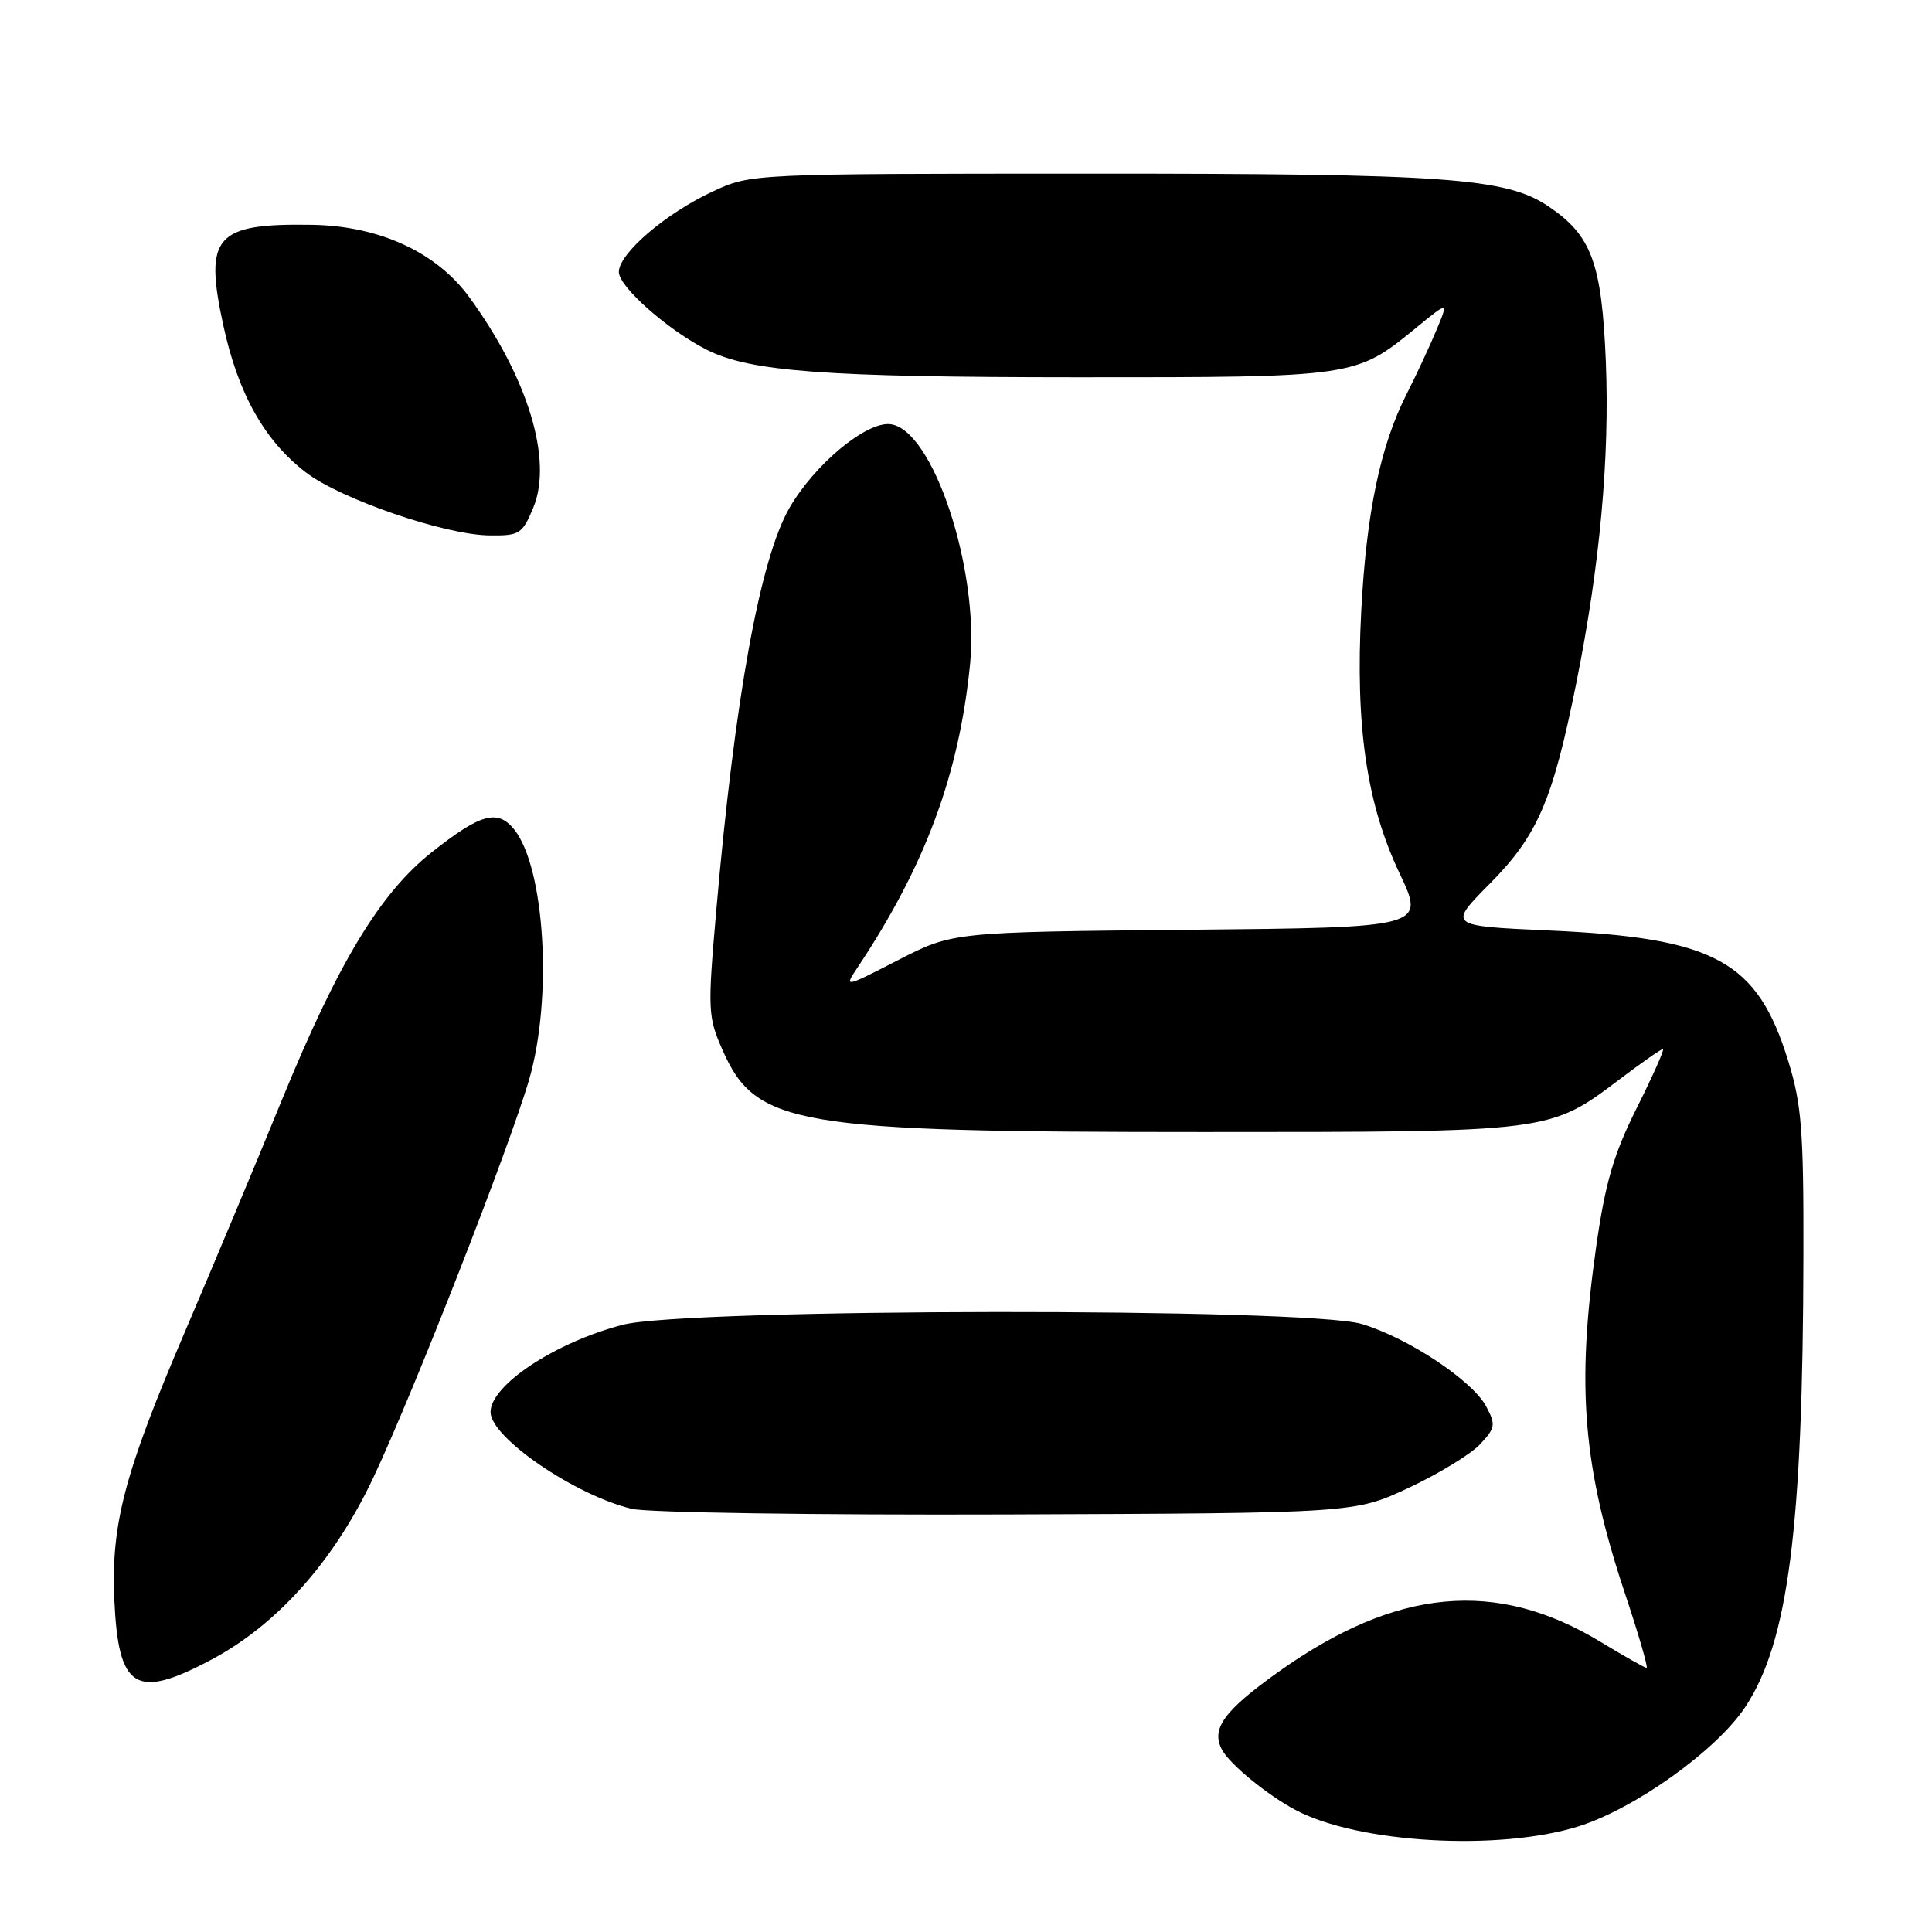<?xml version="1.0" encoding="UTF-8" standalone="no"?>
<!DOCTYPE svg PUBLIC "-//W3C//DTD SVG 1.1//EN" "http://www.w3.org/Graphics/SVG/1.1/DTD/svg11.dtd" >
<svg xmlns="http://www.w3.org/2000/svg" xmlns:xlink="http://www.w3.org/1999/xlink" version="1.1" viewBox="0 0 256 256">
 <g >
 <path fill="currentColor"
d=" M 209.14 242.01 C 216.63 239.67 227.47 231.92 231.26 226.18 C 236.95 217.59 238.90 202.44 238.96 166.36 C 239.00 149.83 238.72 146.31 236.95 140.59 C 232.85 127.30 227.30 124.27 205.18 123.29 C 191.86 122.69 191.86 122.69 197.43 117.07 C 203.76 110.67 205.74 106.08 208.88 90.44 C 211.99 74.97 213.30 60.66 212.78 47.89 C 212.24 34.84 210.89 31.19 205.20 27.36 C 199.57 23.56 191.75 23.00 144.42 23.01 C 99.50 23.02 99.50 23.02 94.43 25.38 C 88.18 28.29 82.00 33.59 82.00 36.04 C 82.00 37.99 88.47 43.72 93.62 46.33 C 99.36 49.25 109.29 49.98 142.78 49.99 C 179.60 50.00 179.64 49.99 187.64 43.44 C 191.93 39.92 191.93 39.92 190.35 43.71 C 189.48 45.80 187.70 49.63 186.38 52.23 C 182.89 59.12 181.05 67.97 180.37 81.00 C 179.58 96.22 181.08 106.49 185.44 115.70 C 188.85 122.90 188.85 122.90 157.55 123.20 C 126.25 123.50 126.25 123.50 119.04 127.20 C 111.84 130.90 111.83 130.90 113.63 128.20 C 122.61 114.71 127.09 102.62 128.54 88.00 C 129.78 75.43 123.62 56.86 117.98 56.21 C 114.79 55.83 107.92 61.54 104.59 67.33 C 100.71 74.09 97.37 92.49 94.92 120.52 C 93.75 133.92 93.79 134.73 95.76 139.18 C 100.16 149.13 105.30 150.00 159.46 150.00 C 205.63 150.00 205.29 150.04 214.65 142.98 C 217.54 140.79 220.11 139.00 220.35 139.00 C 220.59 139.00 219.04 142.49 216.91 146.75 C 213.82 152.92 212.72 156.67 211.51 165.13 C 208.85 183.82 209.73 194.37 215.35 211.25 C 217.14 216.61 218.41 221.00 218.18 221.00 C 217.95 221.00 215.23 219.46 212.12 217.58 C 198.27 209.16 185.00 210.40 169.33 221.58 C 162.18 226.69 160.44 229.09 161.92 231.84 C 162.95 233.78 167.95 237.87 171.70 239.85 C 179.99 244.24 198.59 245.31 209.14 242.01 Z  M 28.07 219.88 C 36.79 215.23 44.28 206.80 49.48 195.77 C 54.79 184.52 67.53 151.96 70.12 143.02 C 73.25 132.22 72.20 114.94 68.11 109.88 C 65.92 107.19 63.68 107.81 57.22 112.92 C 50.39 118.32 44.84 127.48 37.39 145.66 C 33.83 154.37 28.02 168.25 24.49 176.50 C 16.47 195.24 14.70 201.98 15.15 212.01 C 15.69 223.87 17.98 225.26 28.07 219.88 Z  M 186.69 197.13 C 190.64 195.28 194.88 192.69 196.11 191.38 C 198.15 189.21 198.22 188.78 196.92 186.35 C 195.09 182.92 186.58 177.28 180.46 175.44 C 173.22 173.26 90.95 173.34 82.52 175.54 C 73.59 177.86 65.00 183.53 65.00 187.11 C 65.00 190.47 76.15 198.11 83.72 199.93 C 85.80 200.43 108.20 200.76 133.50 200.67 C 179.50 200.50 179.50 200.50 186.69 197.13 Z  M 70.65 67.30 C 73.29 60.98 69.97 50.06 62.17 39.36 C 57.83 33.42 50.27 29.94 41.39 29.79 C 28.51 29.58 27.02 31.26 29.59 43.11 C 31.55 52.18 35.05 58.41 40.56 62.62 C 45.17 66.14 58.94 70.87 64.80 70.94 C 68.84 71.00 69.20 70.77 70.65 67.30 Z "/>
</g>
</svg>
